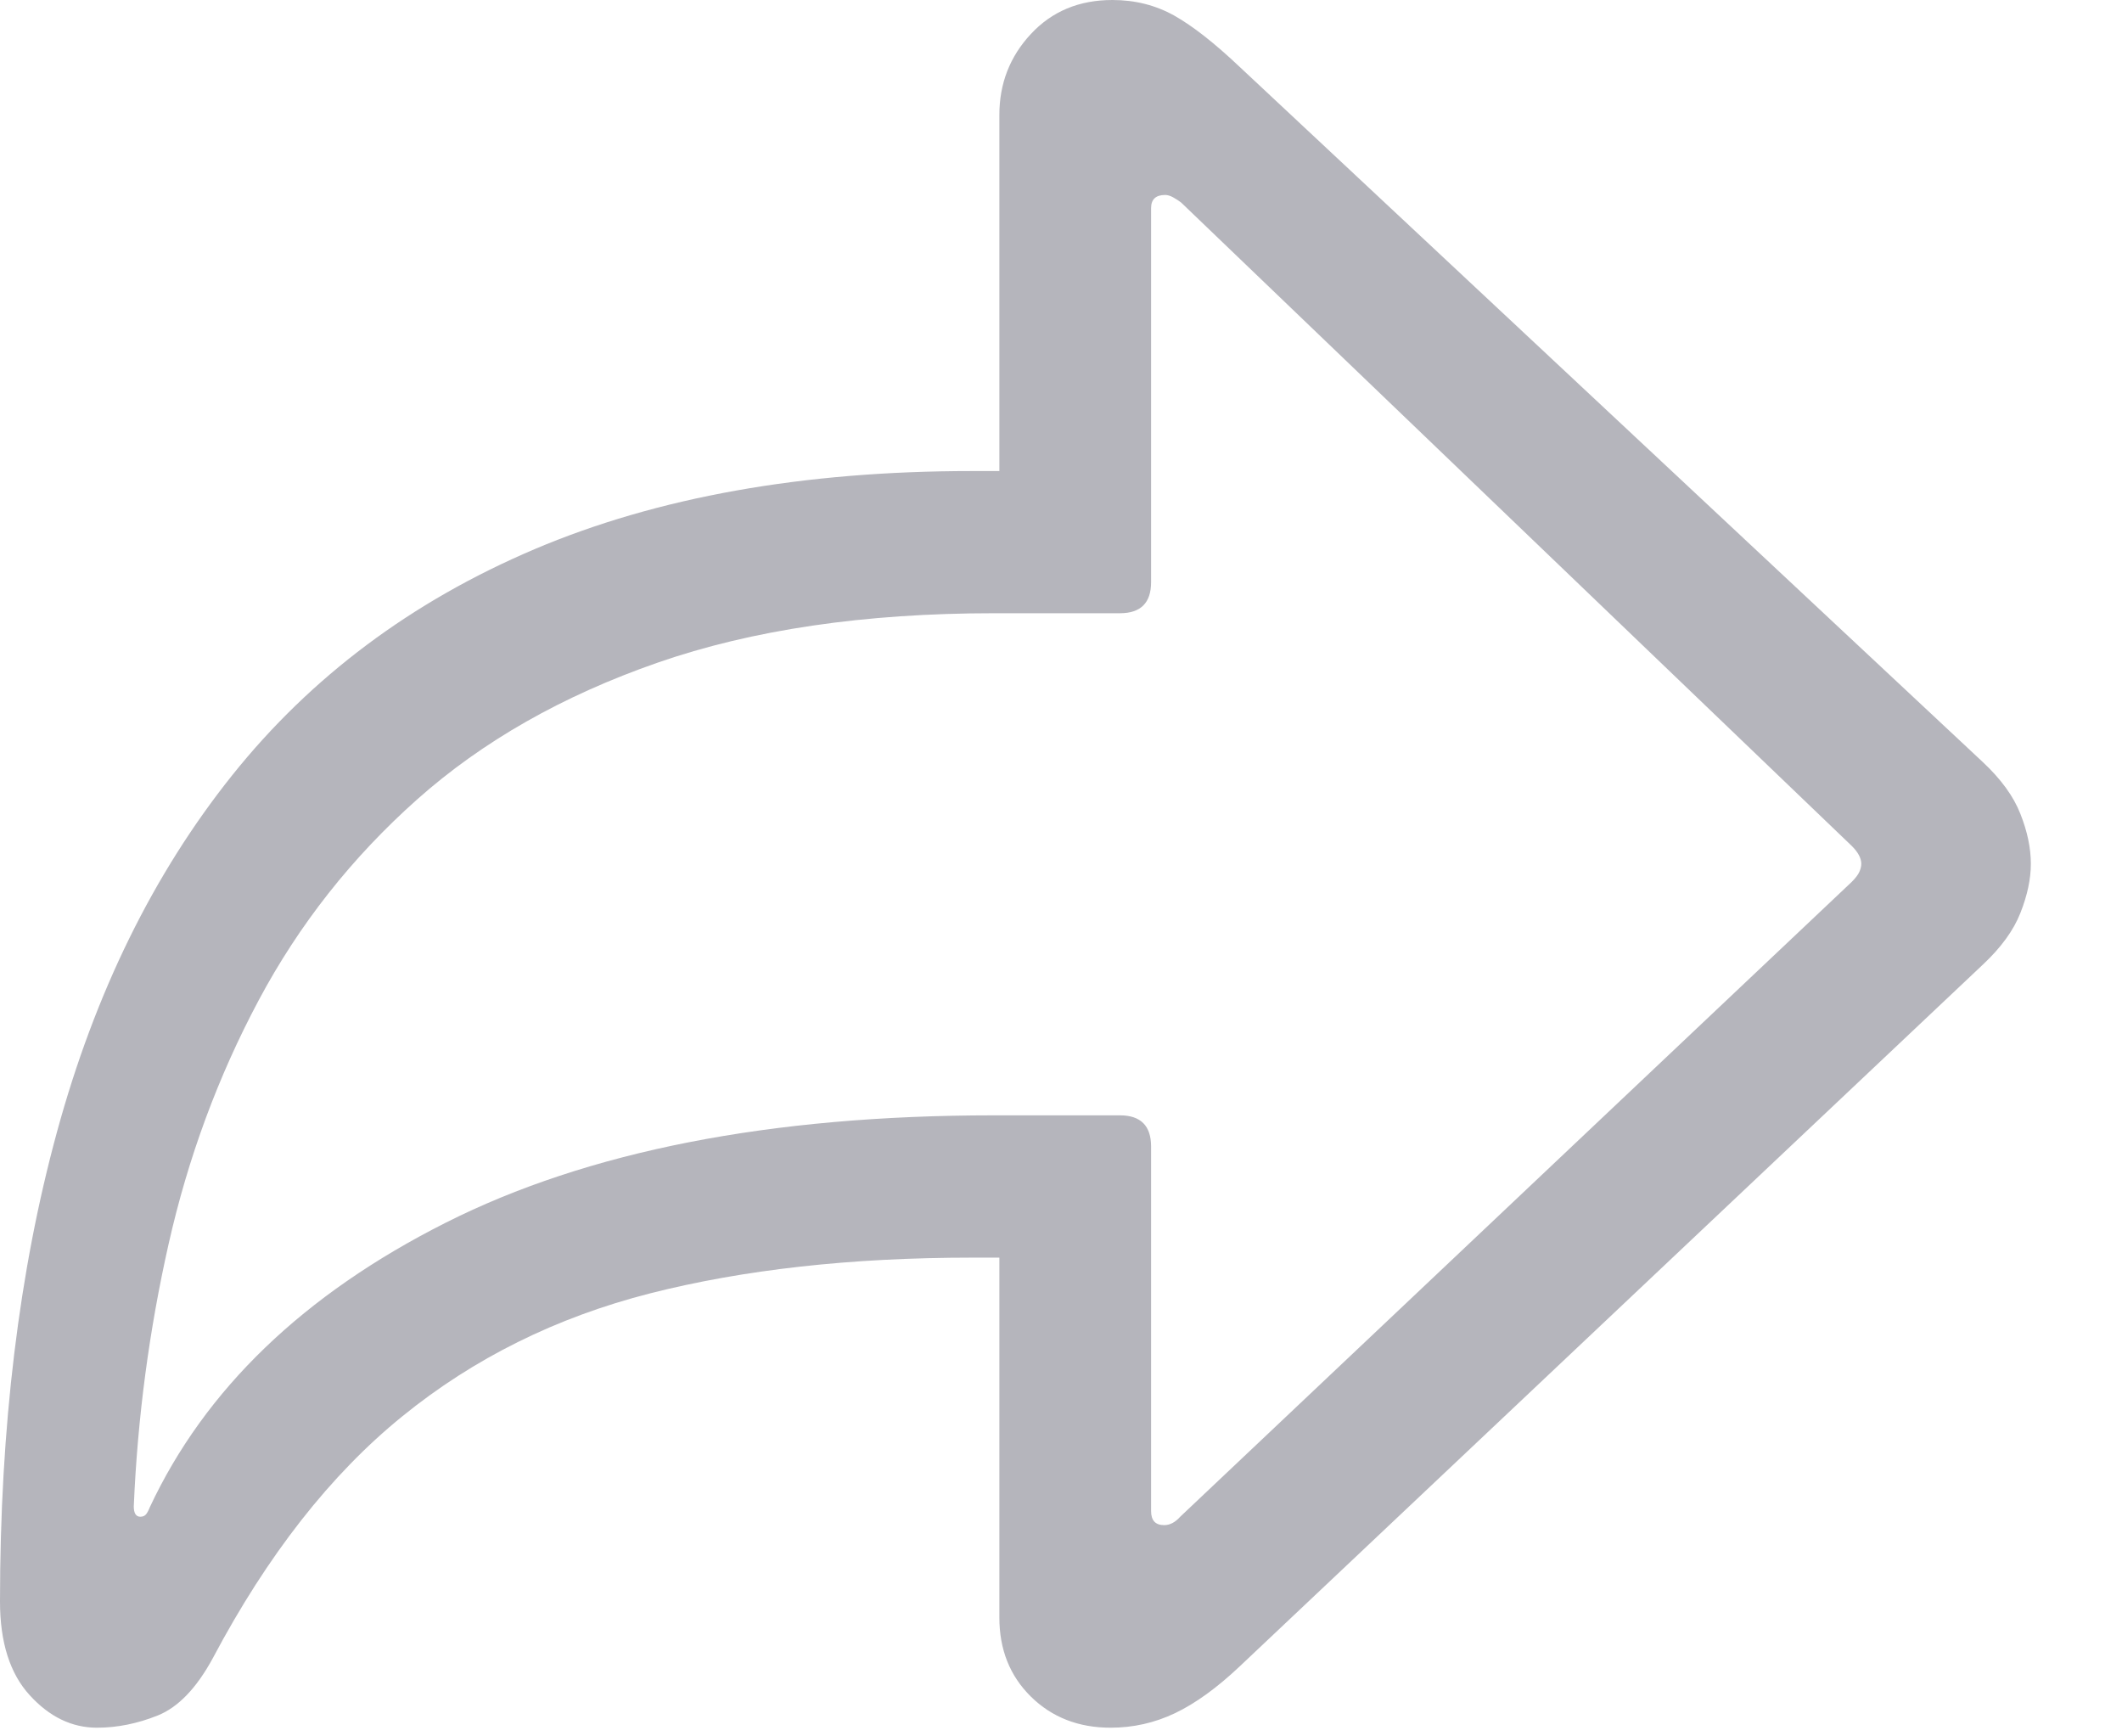 <svg width="22" height="18" viewBox="0 0 22 18" fill="none" xmlns="http://www.w3.org/2000/svg">
<g id="arrowshape.turn.up.forward" clip-path="url(#clip0_3168_32687)">
<g id="Group">
<path id="Vector" d="M11.514 17.91C11.748 17.91 11.971 17.86 12.183 17.759C12.394 17.658 12.617 17.497 12.852 17.275L20.557 10C20.745 9.824 20.876 9.645 20.947 9.463C21.019 9.281 21.055 9.111 21.055 8.955C21.055 8.792 21.019 8.62 20.947 8.438C20.876 8.255 20.745 8.076 20.557 7.9L12.852 0.693C12.591 0.446 12.365 0.269 12.173 0.161C11.981 0.054 11.768 0 11.533 0C11.188 0 10.907 0.117 10.688 0.352C10.47 0.586 10.361 0.866 10.361 1.191V4.883H10.078C8.327 4.883 6.815 5.153 5.542 5.693C4.269 6.234 3.224 7.015 2.407 8.037C1.59 9.059 0.985 10.291 0.591 11.733C0.197 13.175 0 14.798 0 16.602C0 17.025 0.103 17.349 0.308 17.573C0.513 17.798 0.745 17.91 1.006 17.91C1.214 17.91 1.424 17.868 1.636 17.783C1.847 17.698 2.038 17.5 2.207 17.188C2.773 16.12 3.428 15.285 4.17 14.683C4.912 14.08 5.768 13.656 6.738 13.408C7.708 13.161 8.822 13.037 10.078 13.037H10.361V16.768C10.361 17.1 10.47 17.373 10.688 17.588C10.907 17.803 11.182 17.91 11.514 17.91ZM12.07 15.81C11.979 15.81 11.934 15.762 11.934 15.664V11.885C11.934 11.67 11.826 11.562 11.611 11.562H10.303C7.985 11.562 6.09 11.934 4.619 12.676C3.148 13.418 2.126 14.401 1.553 15.625C1.54 15.658 1.527 15.682 1.514 15.698C1.501 15.714 1.481 15.723 1.455 15.723C1.41 15.723 1.387 15.687 1.387 15.615C1.426 14.697 1.546 13.791 1.748 12.896C1.95 12 2.261 11.159 2.681 10.371C3.101 9.583 3.649 8.888 4.326 8.286C5.003 7.684 5.833 7.212 6.816 6.87C7.799 6.528 8.962 6.357 10.303 6.357H11.611C11.826 6.357 11.934 6.25 11.934 6.035V2.158C11.934 2.067 11.982 2.021 12.08 2.021C12.106 2.021 12.134 2.03 12.163 2.046C12.192 2.062 12.22 2.08 12.246 2.1L19.199 8.77C19.264 8.835 19.297 8.896 19.297 8.955C19.297 8.981 19.29 9.009 19.277 9.038C19.264 9.067 19.238 9.102 19.199 9.141L12.236 15.723C12.184 15.781 12.129 15.81 12.07 15.81Z" fill="#B5B5BC"/>
</g>
</g>
<defs>
<clipPath id="clip0_3168_32687">
<rect width="21.055" height="17.92" fill="white"/>
</clipPath>
</defs>
</svg>
